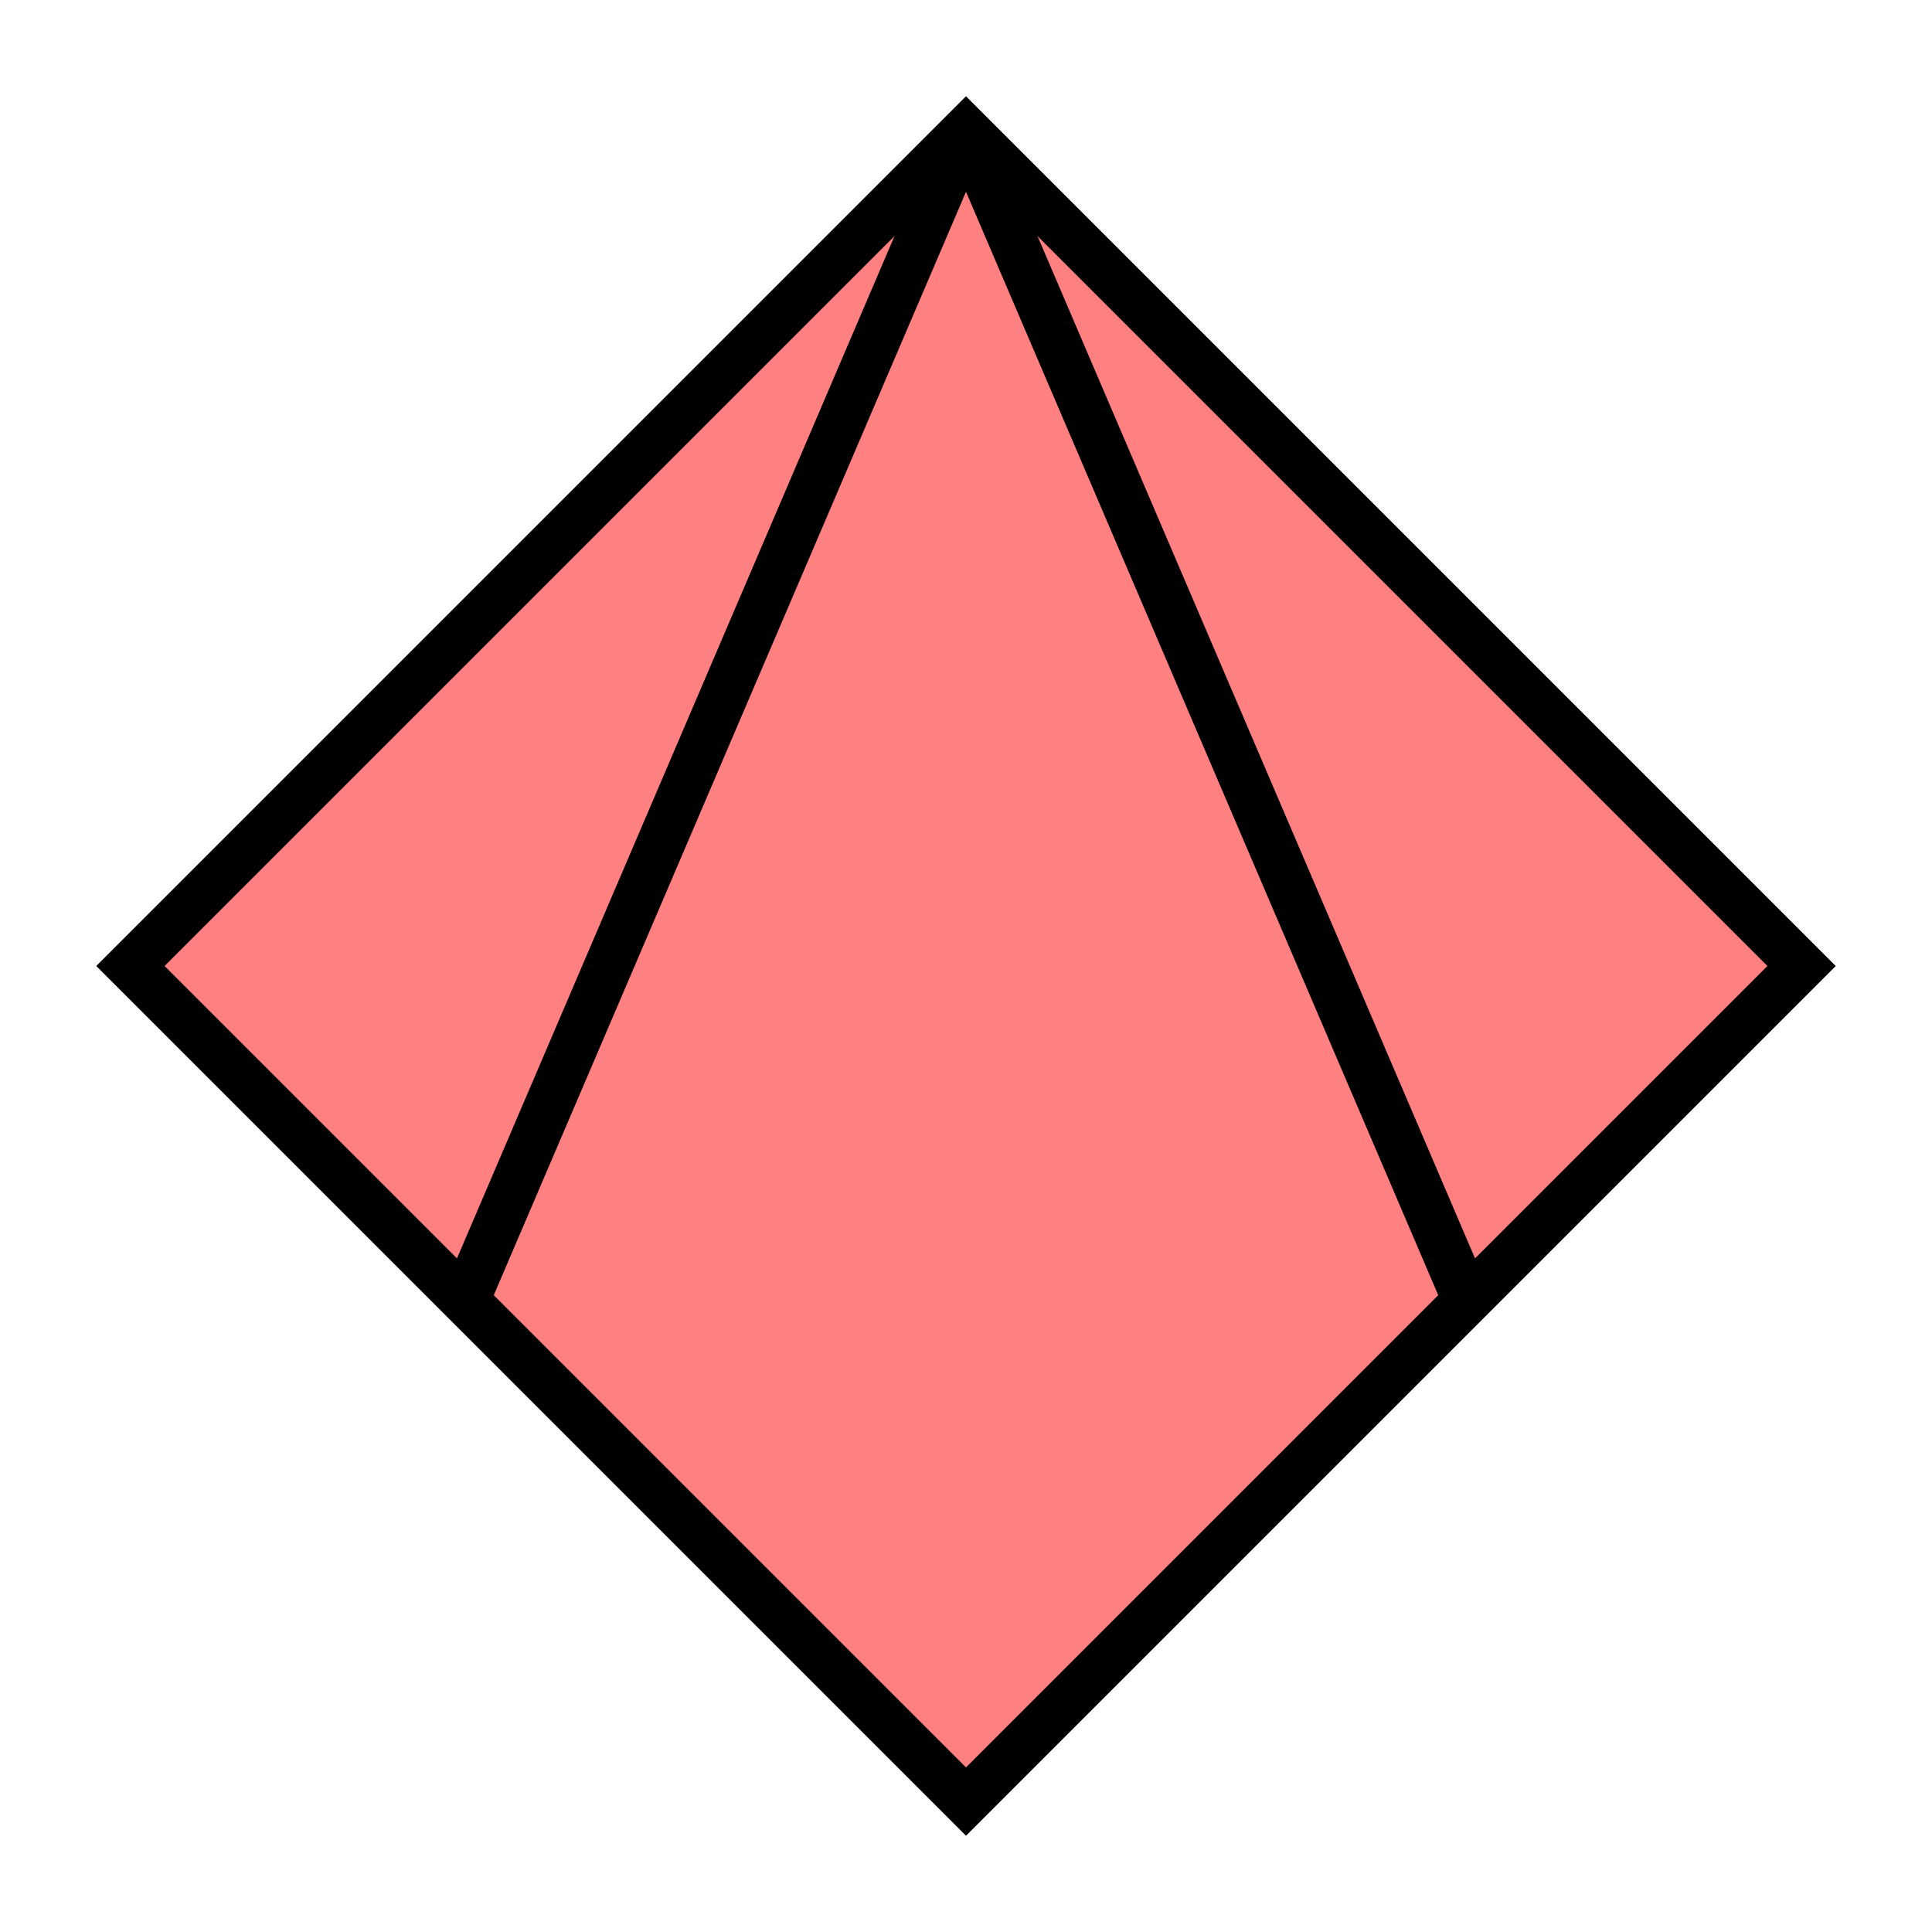 <?xml version="1.0"?>
<!DOCTYPE svg PUBLIC "-//W3C//DTD SVG 1.1//EN" "http://www.w3.org/Graphics/SVG/1.1/DTD/svg11.dtd" >
<!-- SVG content generated using Symbology Configuration Management System (SCMS) -->
<!-- Systematic Software Engineering Ltd. - www.systematic.co.uk - do not remove  -->
<svg id="SHGPUCAAD-*****" width="400px" height="400px" viewBox="0 0 400 400">
<g >
<svg viewBox="0 0 400 400" id="_0.SHG-U----------" width="400px" height="400px"><polyline points="200,373 373,200 200,27 27,200 200,373" style="stroke-linecap:square;fill:rgb(255,128,128);stroke:rgb(0,0,0);stroke-width:10"></polyline>
</svg>

</g>
<g >
<svg viewBox="0 0 400 400" id="_1.SHG-UCAA-------" width="400px" height="400px"><line x1="200" y1="27" x2="96" y2="270" style="fill:rgb(255,255,128);stroke:rgb(0,0,0);stroke-width:10"></line>
<line x1="200" y1="27" x2="304" y2="270" style="fill:rgb(255,255,128);stroke:rgb(0,0,0);stroke-width:10"></line>
</svg>

</g>
</svg>